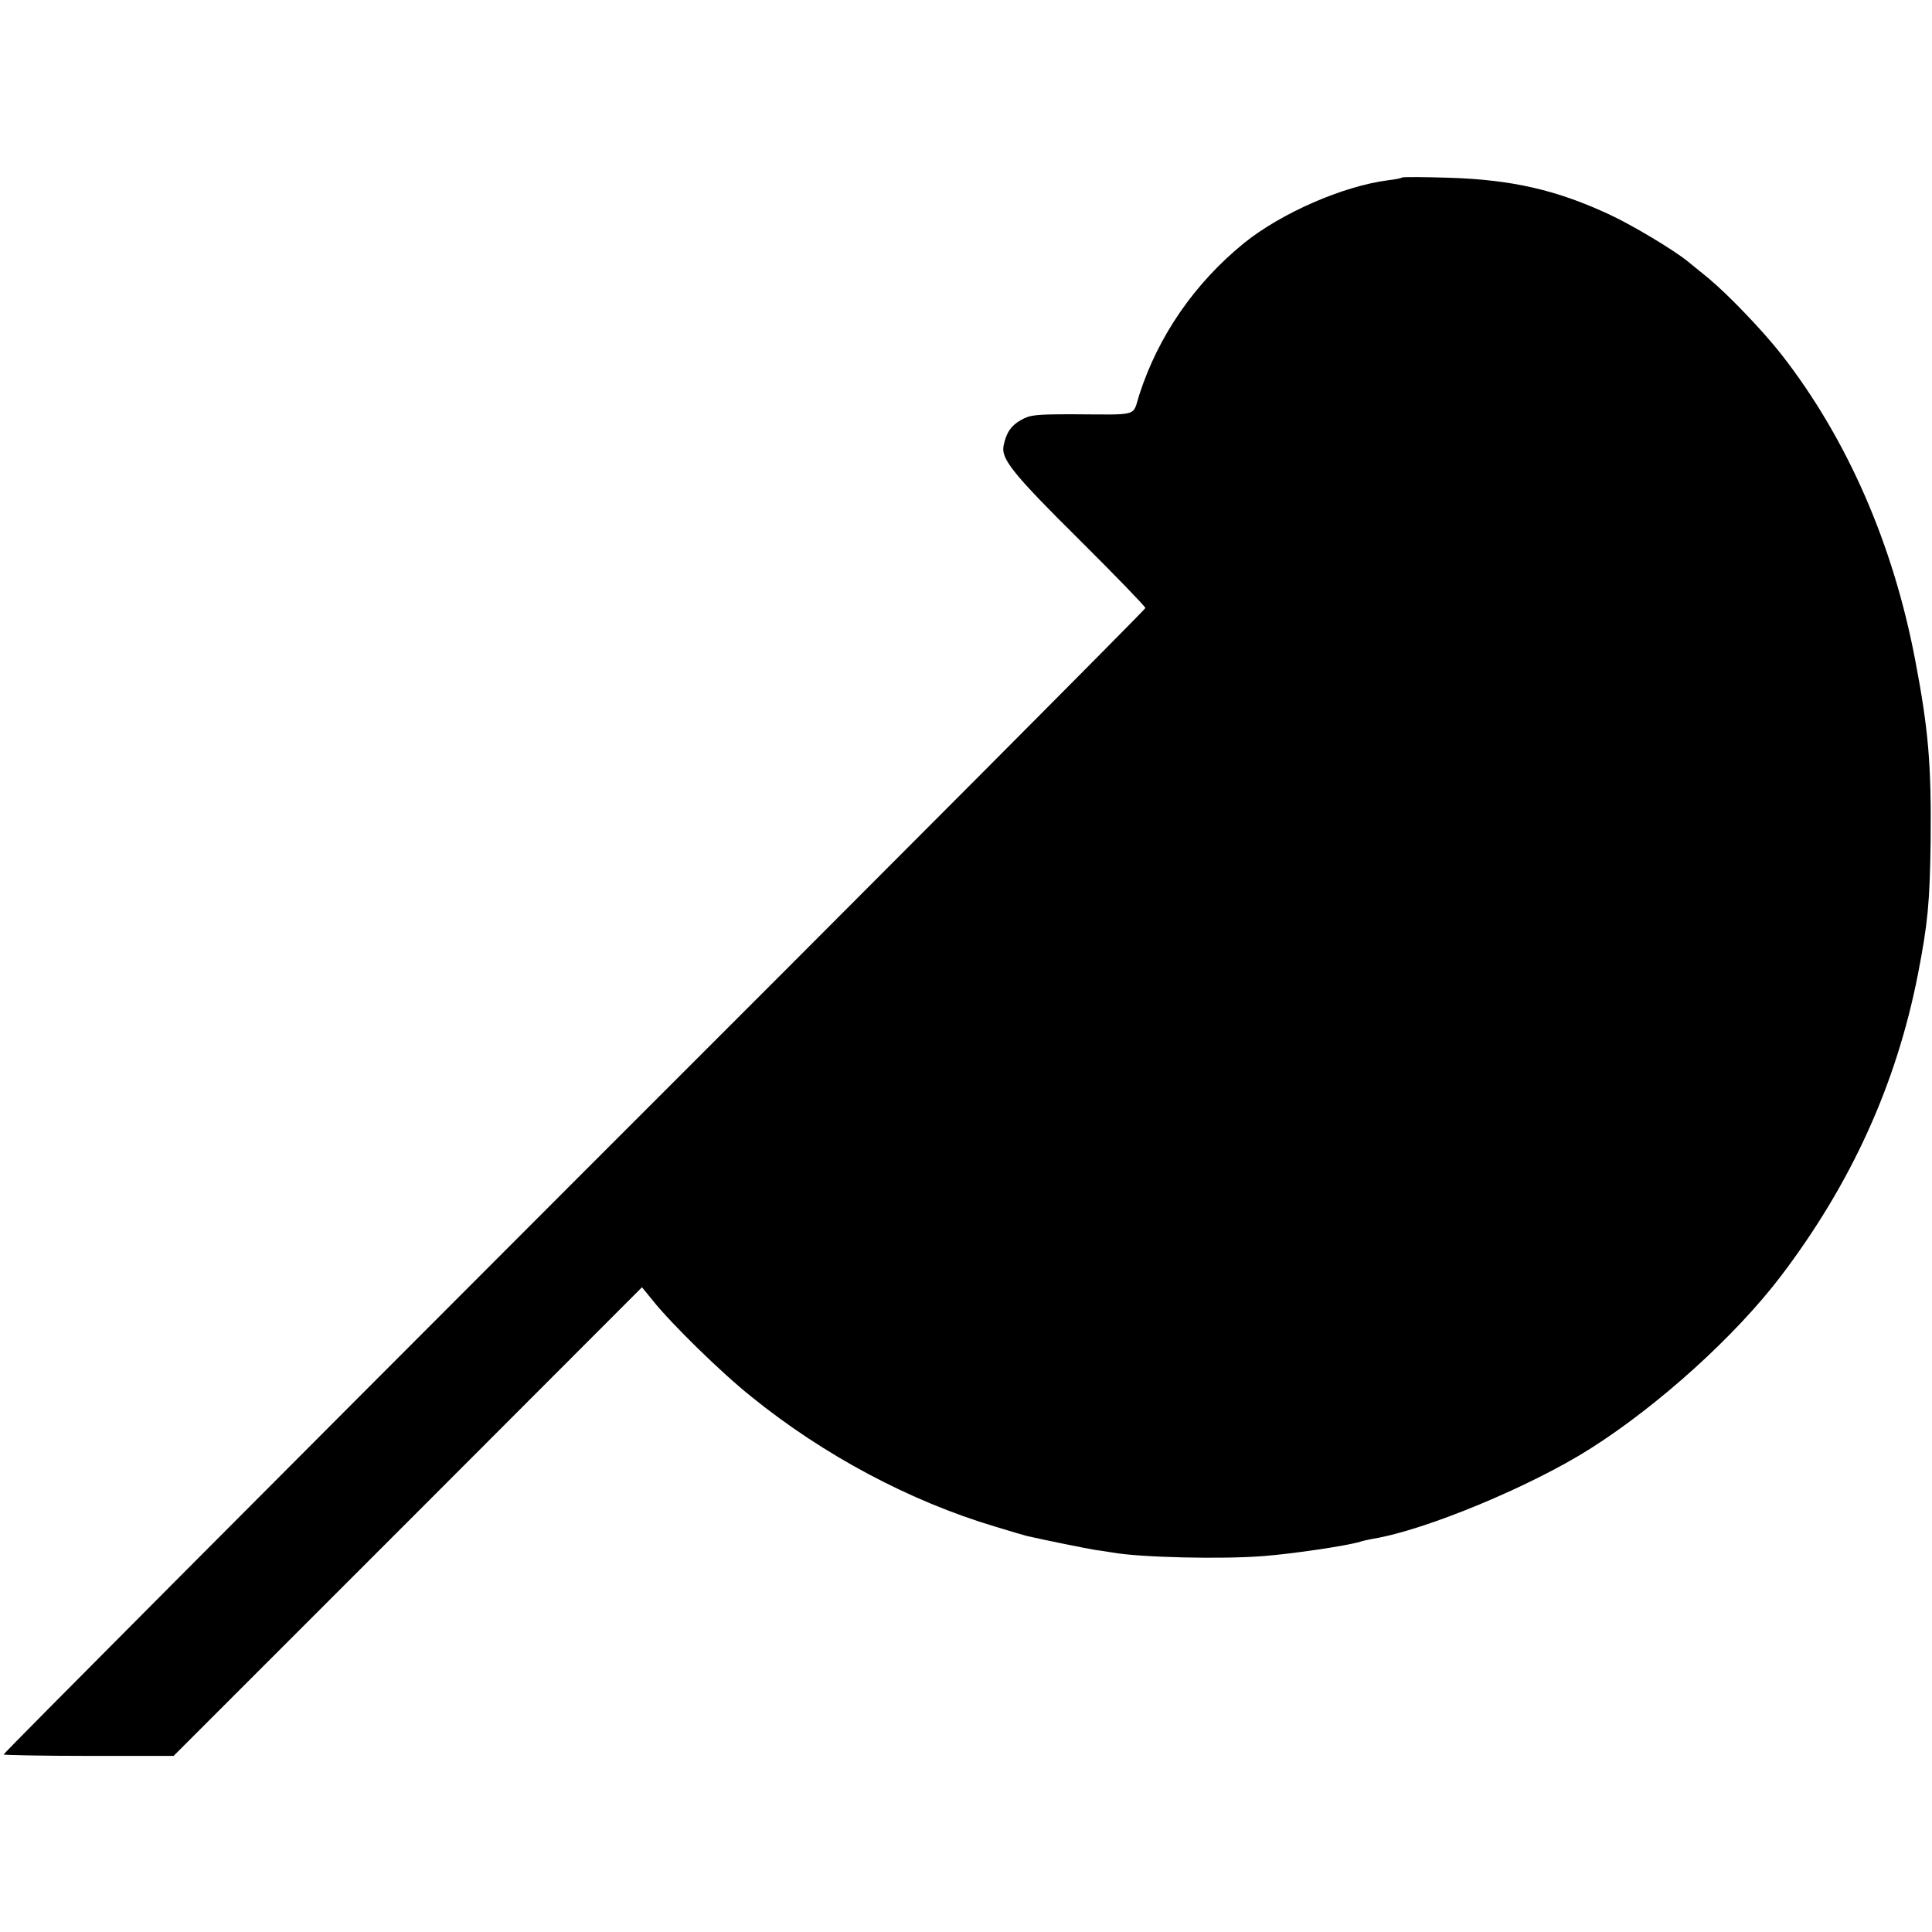 <?xml version="1.0" standalone="no"?>
<!DOCTYPE svg PUBLIC "-//W3C//DTD SVG 20010904//EN"
 "http://www.w3.org/TR/2001/REC-SVG-20010904/DTD/svg10.dtd">
<svg version="1.0" xmlns="http://www.w3.org/2000/svg"
 width="700pt" height="700pt" viewBox="0 0 700 700"
 preserveAspectRatio="xMidYMid meet">
<g transform="translate(0,700) scale(0.1,-0.1)"
fill="#000000" stroke="none">
<path d="M5080 6357 c-3 -3 -25 -7 -50 -10 -164 -21 -388 -119 -523 -228 -178
-145 -310 -335 -379 -549 -26 -81 4 -72 -242 -71 -134 0 -154 -2 -187 -21 -36
-20 -54 -47 -63 -94 -9 -47 35 -102 273 -338 133 -132 241 -244 241 -249 0 -5
-932 -941 -2071 -2079 -1138 -1139 -2068 -2072 -2066 -2075 3 -2 143 -5 311
-5 l305 0 849 849 848 849 40 -49 c67 -84 250 -263 357 -348 262 -212 574
-378 882 -470 55 -17 107 -32 115 -34 65 -15 213 -45 250 -51 25 -3 52 -8 60
-9 100 -18 396 -25 547 -13 105 8 302 37 351 52 9 3 31 8 48 11 189 31 571
190 784 325 250 158 529 411 693 627 255 336 418 695 496 1093 36 185 43 260
46 480 3 280 -8 408 -56 659 -80 421 -247 802 -484 1106 -68 87 -194 218 -265
277 -25 20 -58 47 -75 61 -52 42 -197 129 -280 168 -194 91 -358 128 -585 135
-91 3 -168 3 -170 1z"/>
</g>
</svg>
